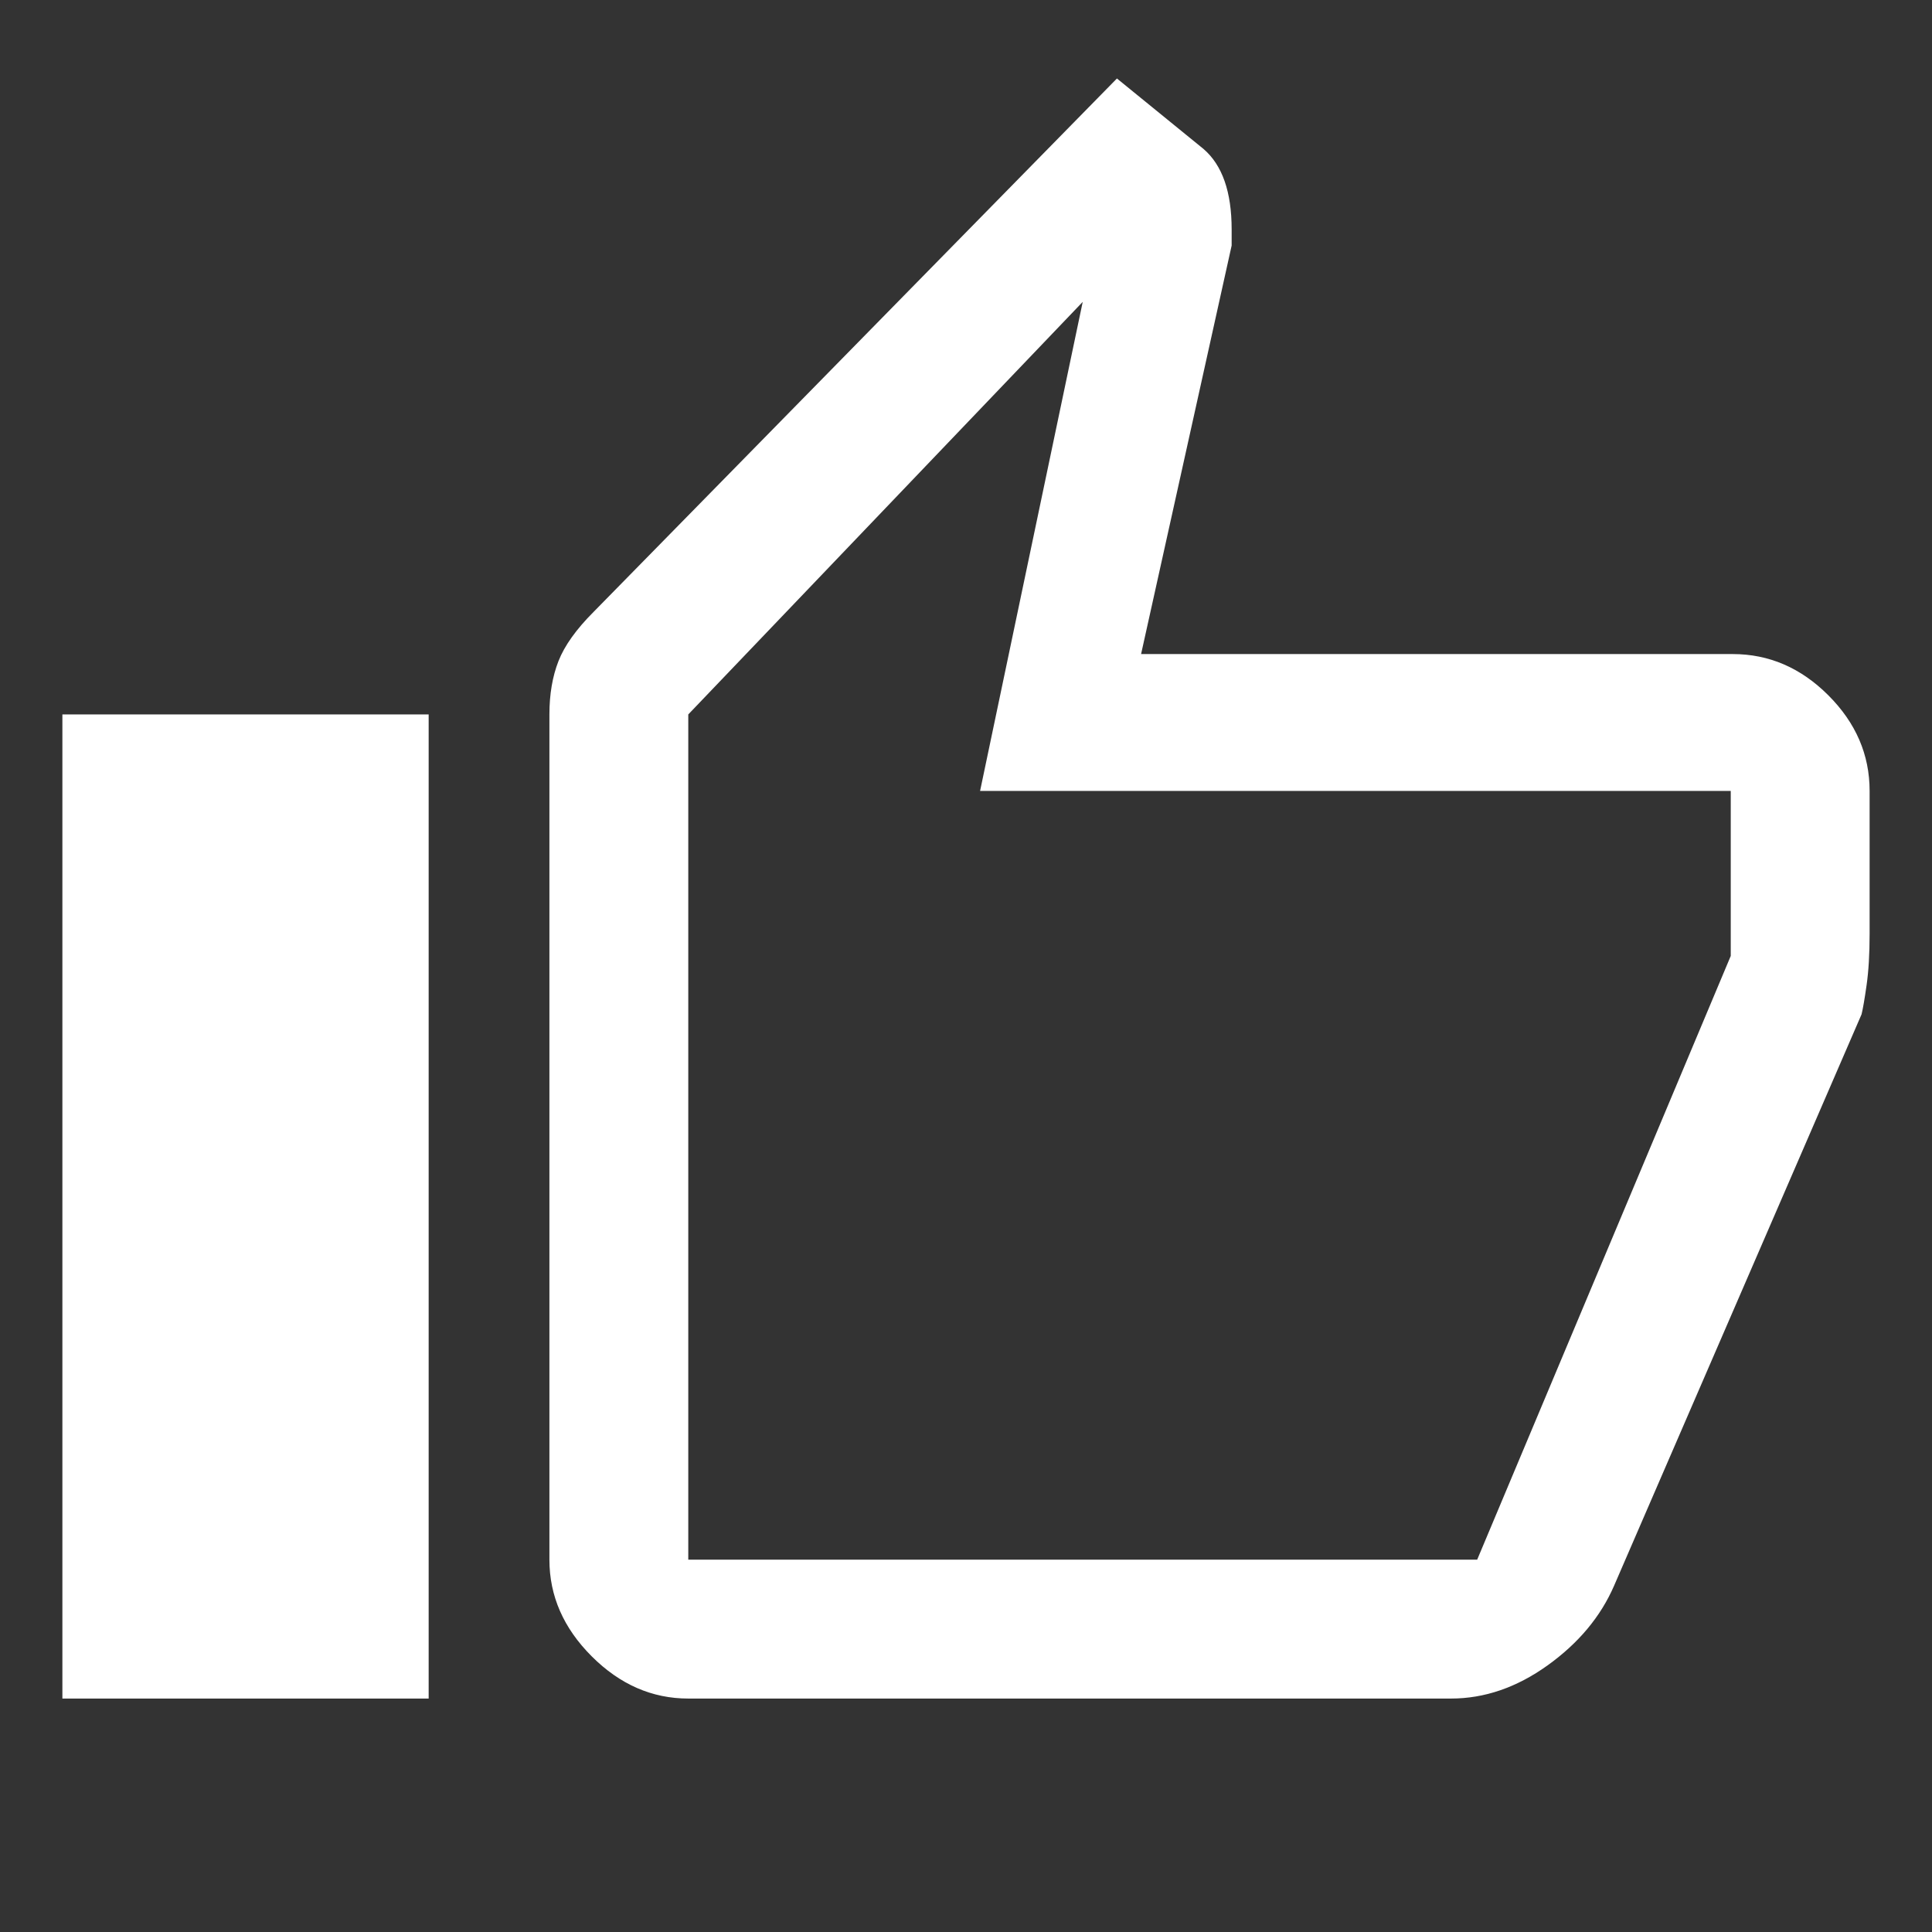 <svg xmlns="http://www.w3.org/2000/svg" height="48" width="48"><rect width="100%" height="100%" fill="#333333" stroke="none"/><path fill="#FFFFFF" d="M17.1 42.2Q15.75 42.2 14.7 41.15Q13.65 40.1 13.65 38.75V17.75Q13.65 17 13.875 16.425Q14.1 15.85 14.75 15.2L27.75 1.95L29.9 3.7Q30.25 4 30.425 4.5Q30.6 5 30.6 5.7V6.1L28.35 16.25H43.05Q44.4 16.25 45.425 17.275Q46.45 18.3 46.45 19.65V23.2Q46.45 23.95 46.375 24.475Q46.3 25 46.25 25.2L40.1 39.4Q39.6 40.55 38.45 41.375Q37.3 42.2 36.05 42.2ZM17.1 38.75H36.7Q36.7 38.75 36.7 38.75Q36.7 38.75 36.7 38.75L43 23.75V19.65Q43 19.65 43 19.65Q43 19.65 43 19.65H24.35L26.9 7.5L17.1 17.75V38.75Q17.1 38.75 17.1 38.75Q17.1 38.75 17.1 38.75ZM1.55 42.2H10.65V17.75H1.55ZM17.1 38.75Q17.1 38.75 17.1 38.75Q17.1 38.75 17.1 38.75V17.75V19.65Q17.1 19.65 17.1 19.65Q17.1 19.65 17.1 19.65V23.75V38.75Q17.1 38.75 17.1 38.75Q17.1 38.75 17.1 38.75Z"/></svg>